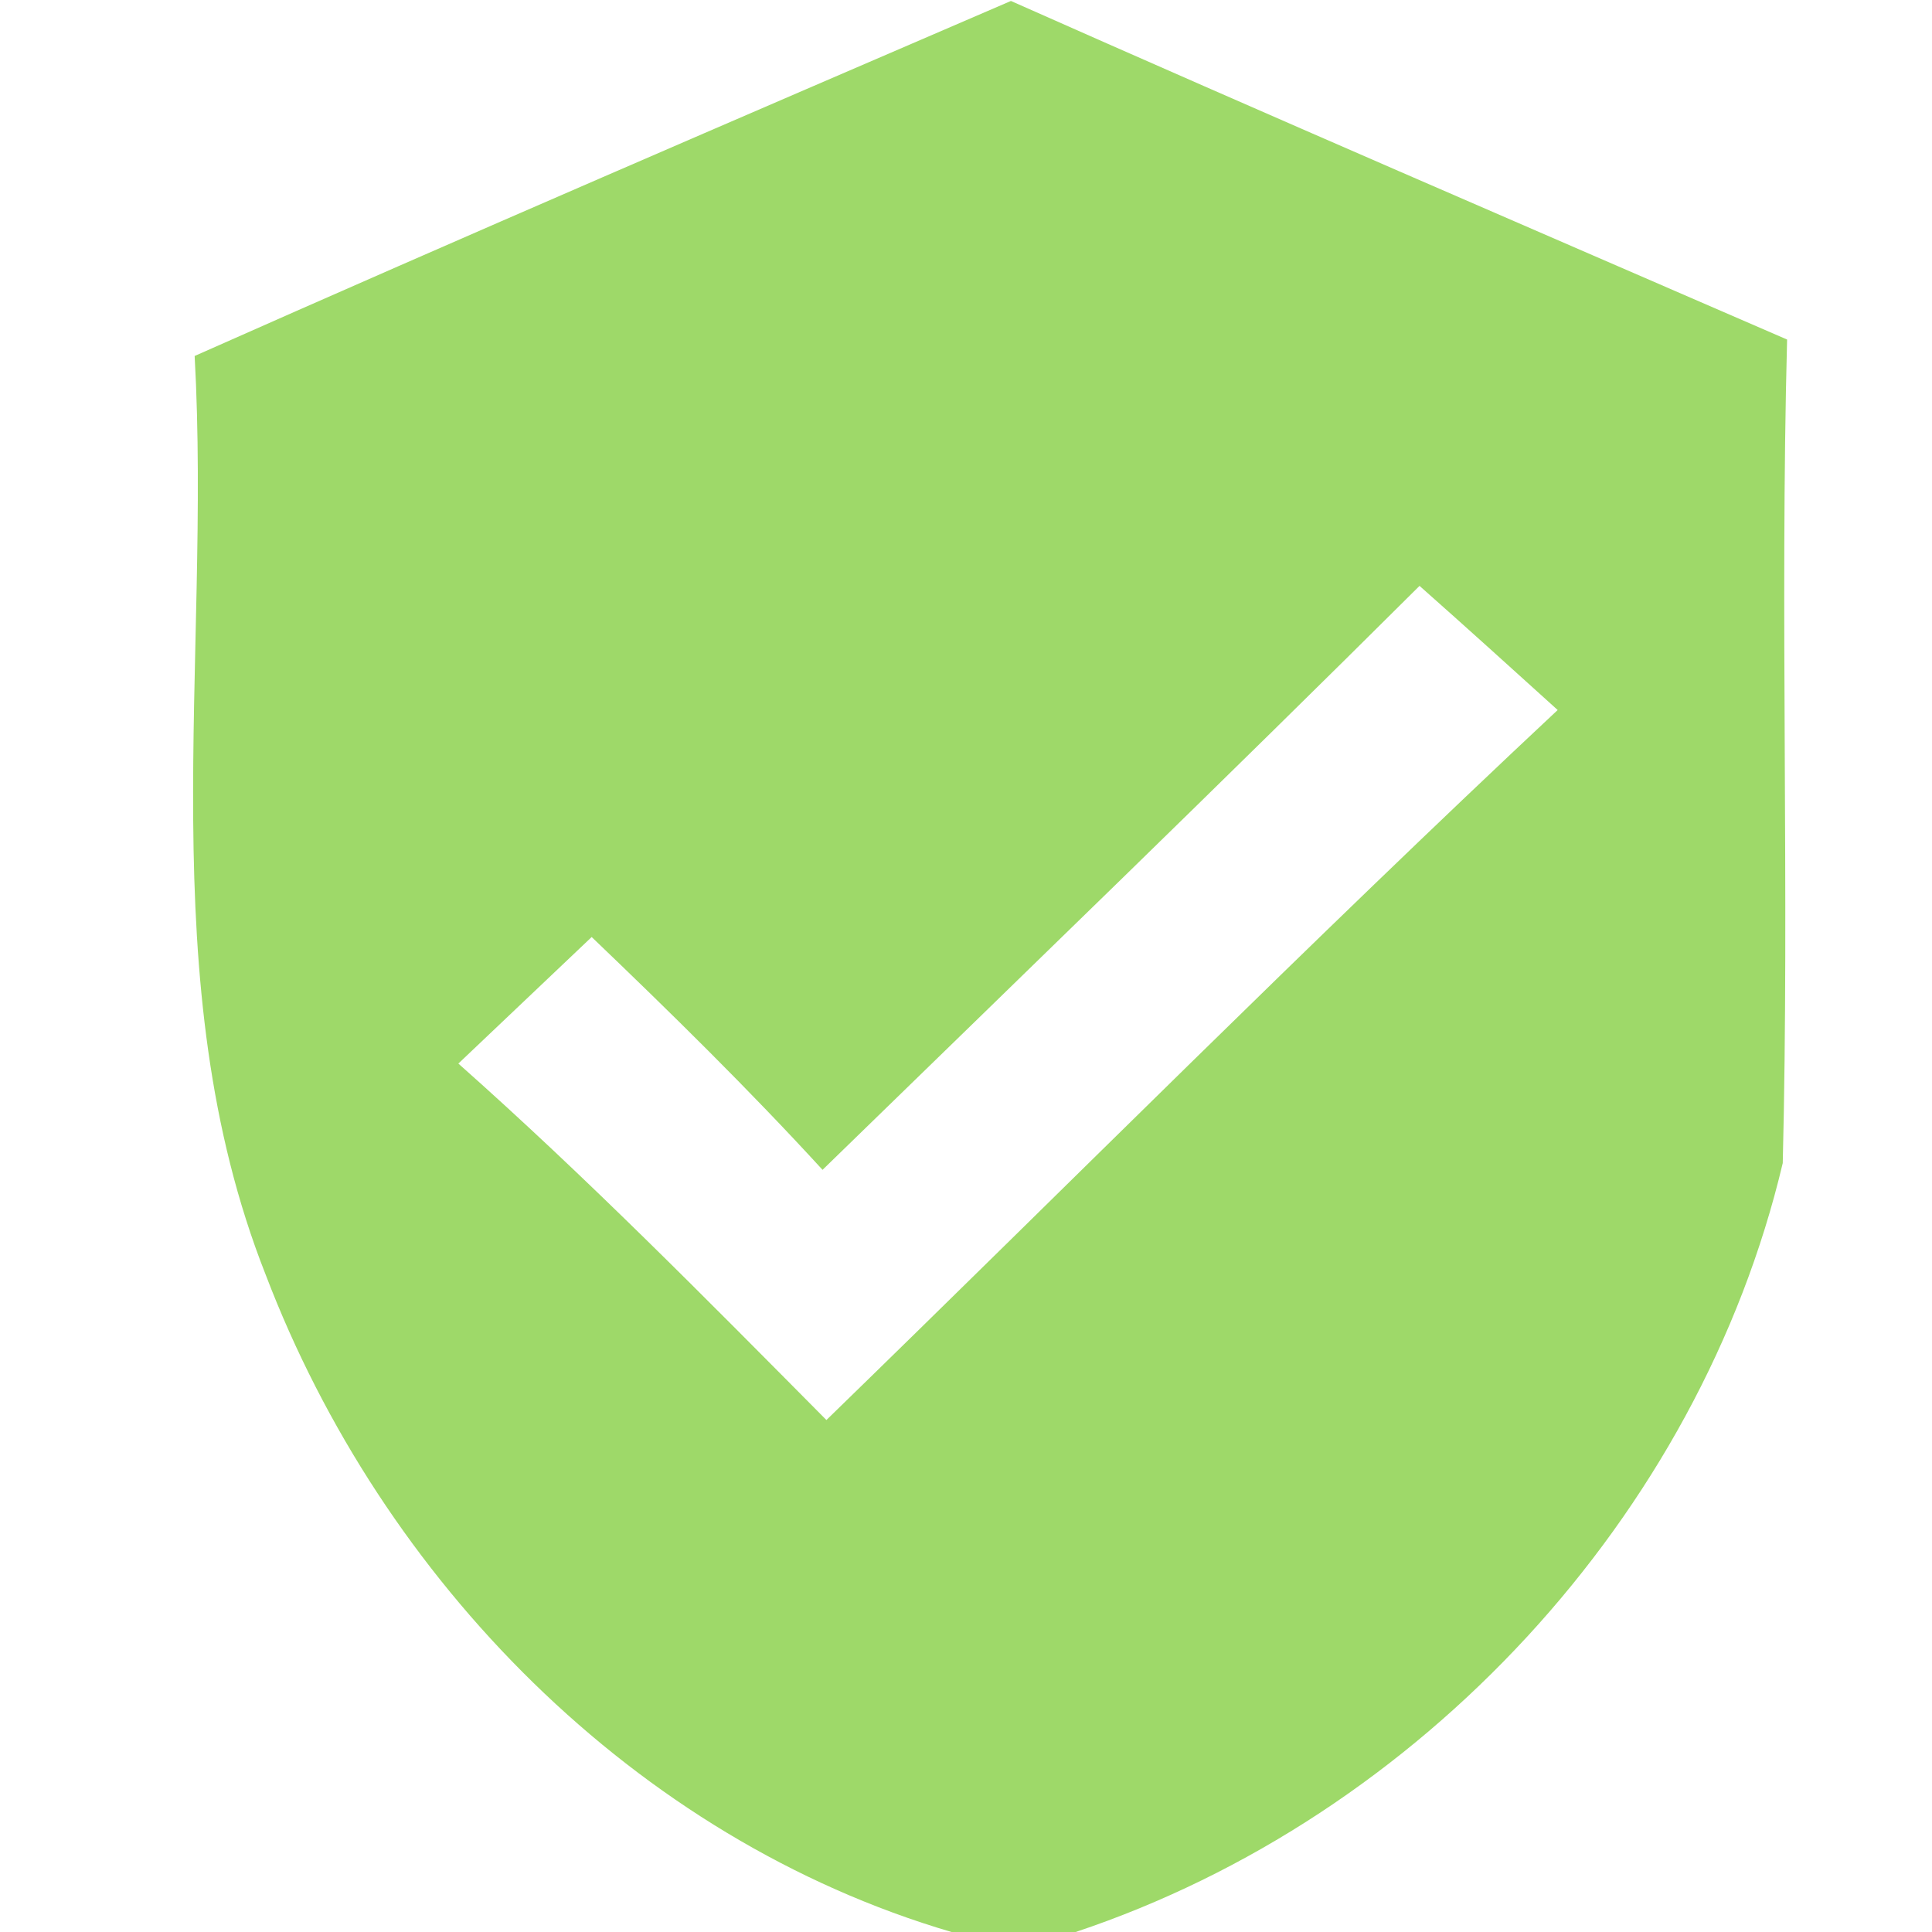 <?xml version="1.0" encoding="UTF-8" ?>
<!DOCTYPE svg PUBLIC "-//W3C//DTD SVG 1.1//EN" "http://www.w3.org/Graphics/SVG/1.1/DTD/svg11.dtd">
<svg width="40pt" height="40pt" viewBox="0 0 40 40" version="1.1" xmlns="http://www.w3.org/2000/svg">
<g id="#9ed969ff">
<path fill="#9ed969" opacity="1.00" d=" M 4.03 7.37 C 9.64 4.88 15.29 2.45 20.93 0.02 C 26.27 2.39 31.63 4.70 37.00 7.03 C 36.85 12.71 37.05 18.40 36.91 24.08 C 35.18 31.39 29.40 37.62 22.27 40.00 L 19.70 40.00 C 13.14 38.07 7.91 32.71 5.50 26.39 C 3.11 20.34 4.38 13.70 4.03 7.37 M 29.39 12.13 C 25.31 16.19 21.16 20.20 17.03 24.22 C 15.50 22.55 13.88 20.96 12.25 19.40 C 11.33 20.27 10.41 21.15 9.49 22.02 C 12.14 24.37 14.62 26.89 17.11 29.40 C 22.15 24.50 27.11 19.51 32.25 14.70 C 31.30 13.84 30.35 12.98 29.39 12.13 Z" />
</g>
</svg>

